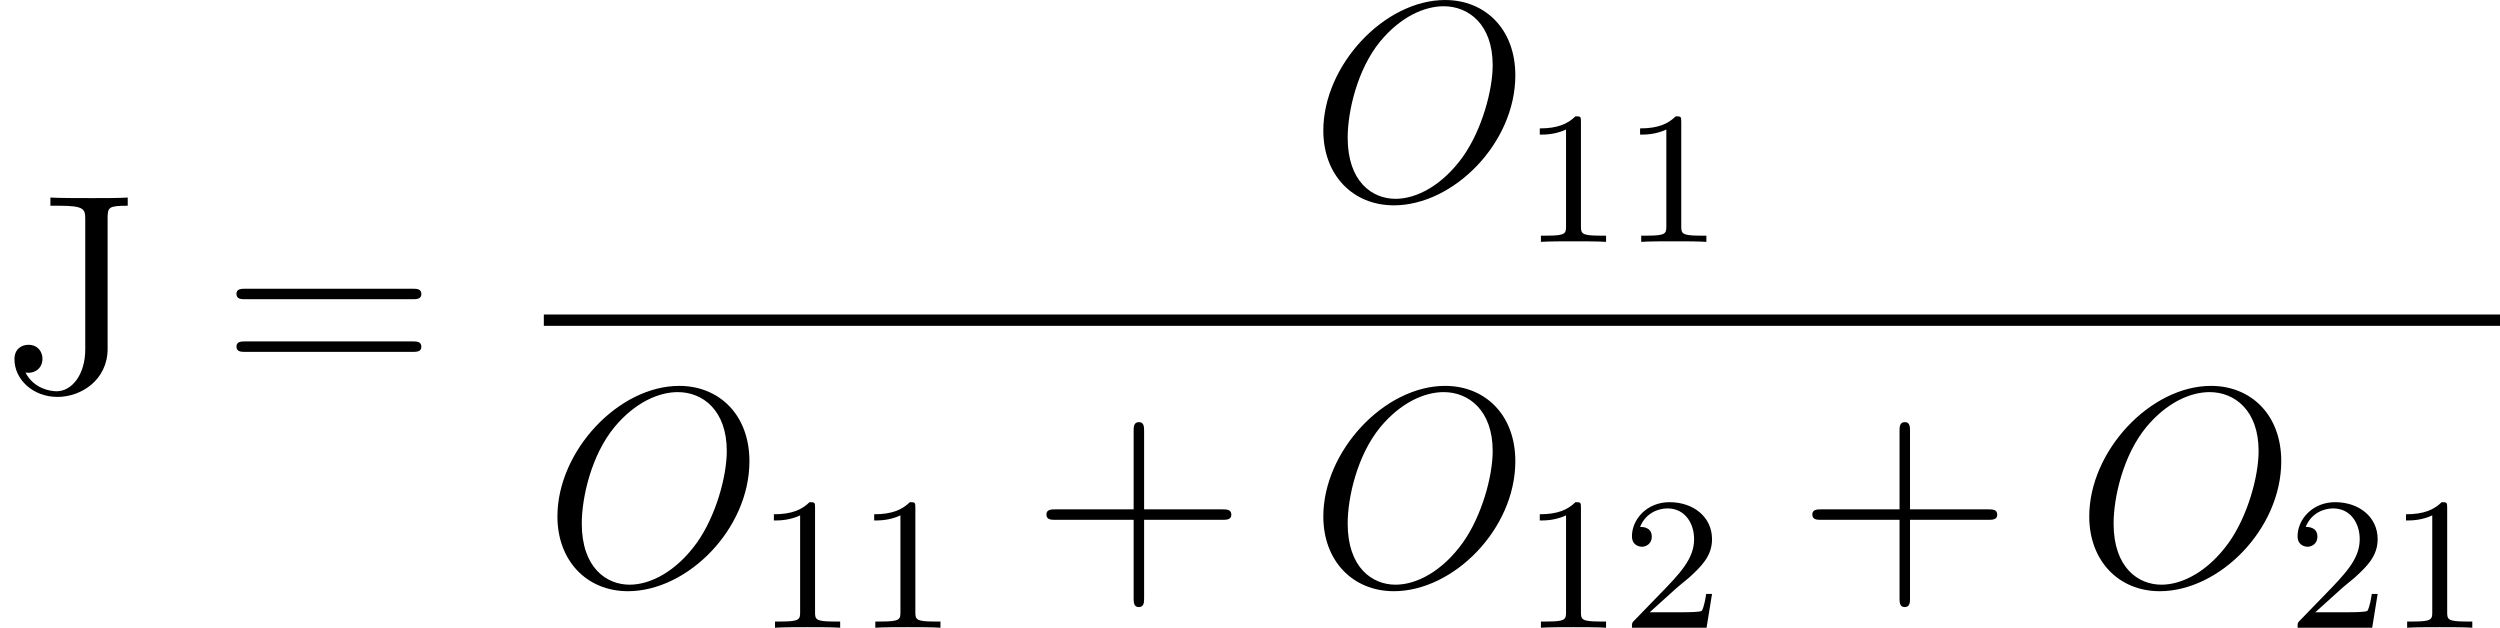 <?xml version='1.0' encoding='UTF-8'?>
<!-- Generated by CodeCogs with dvisvgm 3.0.3 -->
<svg version='1.1' xmlns='http://www.w3.org/2000/svg' xmlns:xlink='http://www.w3.org/1999/xlink' width='119.248pt' height='29.943pt' viewBox='-.239 -.227 119.248 29.943'>
<defs>
<path id='g1-49' d='M2.503-5.077C2.503-5.292 2.487-5.3 2.271-5.3C1.945-4.981 1.522-4.79 .765-4.79V-4.527C.98-4.527 1.411-4.527 1.873-4.742V-.654C1.873-.359 1.849-.263 1.092-.263H.813V0C1.14-.024 1.825-.024 2.184-.024S3.236-.024 3.563 0V-.263H3.284C2.527-.263 2.503-.359 2.503-.654V-5.077Z'/>
<path id='g1-50' d='M2.248-1.626C2.375-1.745 2.71-2.008 2.837-2.12C3.332-2.574 3.802-3.013 3.802-3.738C3.802-4.686 3.005-5.3 2.008-5.3C1.052-5.3 .422-4.575 .422-3.866C.422-3.475 .733-3.419 .845-3.419C1.012-3.419 1.259-3.539 1.259-3.842C1.259-4.256 .861-4.256 .765-4.256C.996-4.838 1.53-5.037 1.921-5.037C2.662-5.037 3.045-4.407 3.045-3.738C3.045-2.909 2.463-2.303 1.522-1.339L.518-.303C.422-.215 .422-.199 .422 0H3.571L3.802-1.427H3.555C3.531-1.267 3.467-.869 3.371-.717C3.324-.654 2.718-.654 2.59-.654H1.172L2.248-1.626Z'/>
<path id='g0-79' d='M8.679-5.236C8.679-7.209 7.388-8.416 5.715-8.416C3.156-8.416 .574-5.667 .574-2.905C.574-1.028 1.817 .251 3.551 .251C6.061 .251 8.679-2.367 8.679-5.236ZM3.622-.024C2.642-.024 1.602-.741 1.602-2.606C1.602-3.694 1.997-5.475 2.977-6.671C3.85-7.723 4.854-8.153 5.655-8.153C6.707-8.153 7.723-7.388 7.723-5.667C7.723-4.603 7.269-2.941 6.468-1.805C5.595-.586 4.507-.024 3.622-.024Z'/>
<path id='g2-43' d='M4.77-2.762H8.07C8.237-2.762 8.452-2.762 8.452-2.977C8.452-3.204 8.249-3.204 8.07-3.204H4.77V-6.504C4.77-6.671 4.77-6.886 4.555-6.886C4.328-6.886 4.328-6.683 4.328-6.504V-3.204H1.028C.861-3.204 .646-3.204 .646-2.989C.646-2.762 .849-2.762 1.028-2.762H4.328V.538C4.328 .705 4.328 .921 4.543 .921C4.77 .921 4.77 .717 4.77 .538V-2.762Z'/>
<path id='g2-61' d='M8.07-3.873C8.237-3.873 8.452-3.873 8.452-4.089C8.452-4.316 8.249-4.316 8.07-4.316H1.028C.861-4.316 .646-4.316 .646-4.101C.646-3.873 .849-3.873 1.028-3.873H8.07ZM8.07-1.65C8.237-1.65 8.452-1.65 8.452-1.865C8.452-2.092 8.249-2.092 8.07-2.092H1.028C.861-2.092 .646-2.092 .646-1.877C.646-1.65 .849-1.65 1.028-1.65H8.07Z'/>
<path id='g2-74' d='M4.543-7.293C4.543-7.759 4.591-7.819 5.392-7.819V-8.165C5.093-8.141 4.232-8.141 3.885-8.141C3.491-8.141 2.451-8.141 2.128-8.165V-7.819H2.499C3.563-7.819 3.599-7.675 3.599-7.245V-1.757C3.599-.693 3.037 .012 2.391 .012C2.14 .012 1.435-.084 1.076-.777C1.435-.717 1.793-.933 1.793-1.363C1.793-1.65 1.602-1.949 1.196-1.949C.921-1.949 .61-1.781 .61-1.339C.61-.49 1.387 .251 2.427 .251C3.431 .251 4.543-.466 4.543-1.781V-7.293Z'/>
</defs>
<g id='page1' transform='matrix(1.13 0 0 1.13 -63.986 -60.74)'>
<use x='56.413' y='70.055' xlink:href='#g2-74'/>
<use x='65.748' y='70.055' xlink:href='#g2-61'/>
<use x='111.699' y='61.968' xlink:href='#g0-79'/>
<use x='120.645' y='63.761' xlink:href='#g1-49'/>
<use x='124.879' y='63.761' xlink:href='#g1-49'/>
<rect x='79.369' y='66.827' height='.478' width='82.574'/>
<use x='79.369' y='78.256' xlink:href='#g0-79'/>
<use x='88.315' y='80.049' xlink:href='#g1-49'/>
<use x='92.549' y='80.049' xlink:href='#g1-49'/>
<use x='99.938' y='78.256' xlink:href='#g2-43'/>
<use x='111.699' y='78.256' xlink:href='#g0-79'/>
<use x='120.645' y='80.049' xlink:href='#g1-49'/>
<use x='124.879' y='80.049' xlink:href='#g1-50'/>
<use x='132.268' y='78.256' xlink:href='#g2-43'/>
<use x='144.03' y='78.256' xlink:href='#g0-79'/>
<use x='152.976' y='80.049' xlink:href='#g1-50'/>
<use x='157.21' y='80.049' xlink:href='#g1-49'/>
</g>
</svg>